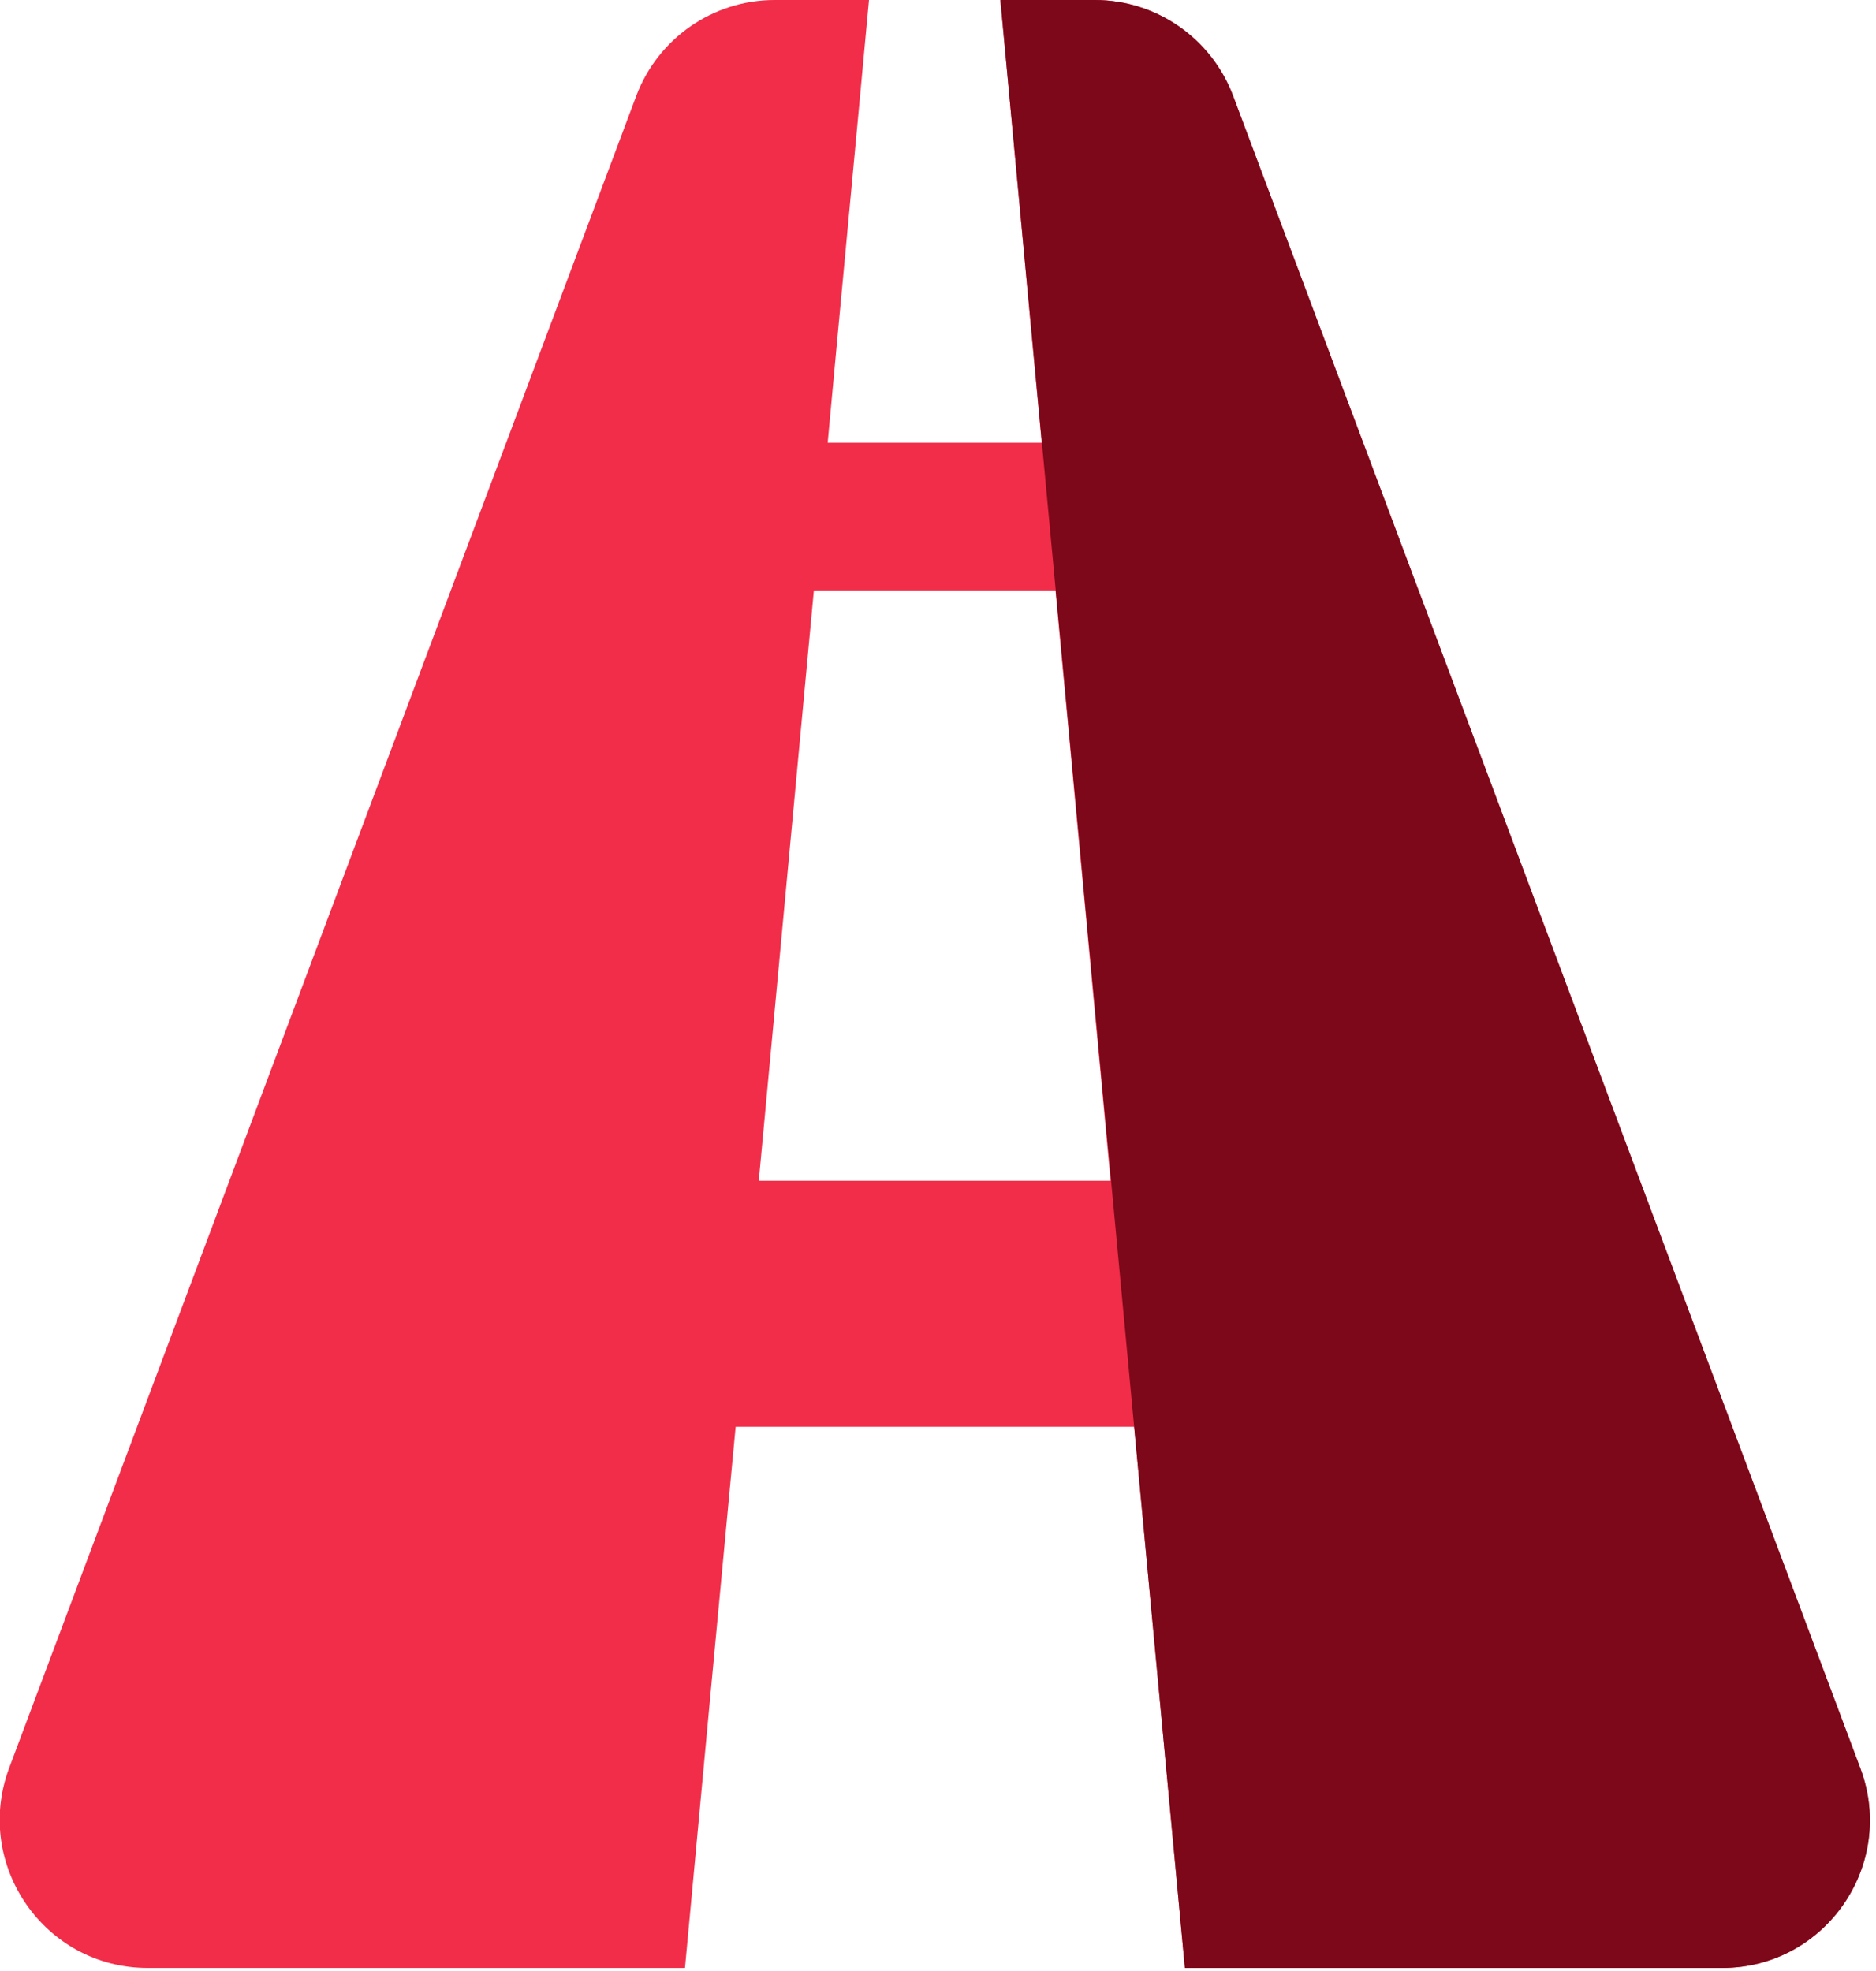 <svg width="79" height="83" viewBox="0 0 79 83" fill="none" xmlns="http://www.w3.org/2000/svg">
<g clip-path="url(#clip0)">
<path d="M6.217 82.885H28.845C29.528 75.508 30.254 67.779 30.979 60.092H47.763L49.897 82.885H72.525C76.856 82.885 79.86 78.555 78.348 74.493L51.928 4.041C51.016 1.616 48.696 0 46.105 0H42.127L43.867 18.649H34.854C35.392 12.806 36.014 6.299 36.594 0H32.616C30.026 0 27.705 1.616 26.793 4.041L0.374 74.493C-1.118 78.555 1.886 82.885 6.217 82.885ZM31.953 49.731C33.113 37.298 33.237 35.972 34.273 24.866H44.448L46.769 49.731H31.953Z" fill="#F12D49"/>
<path d="M42.127 0H46.105C48.696 0 51.016 1.616 51.928 4.041L78.348 74.493C79.861 78.555 76.856 82.885 72.525 82.885H49.897L42.127 0Z" fill="#7C0819"/>
</g>
<defs>
<clipPath id="clip0">
<rect width="79" height="82.885" fill="white"/>
</clipPath>
</defs>
</svg>
